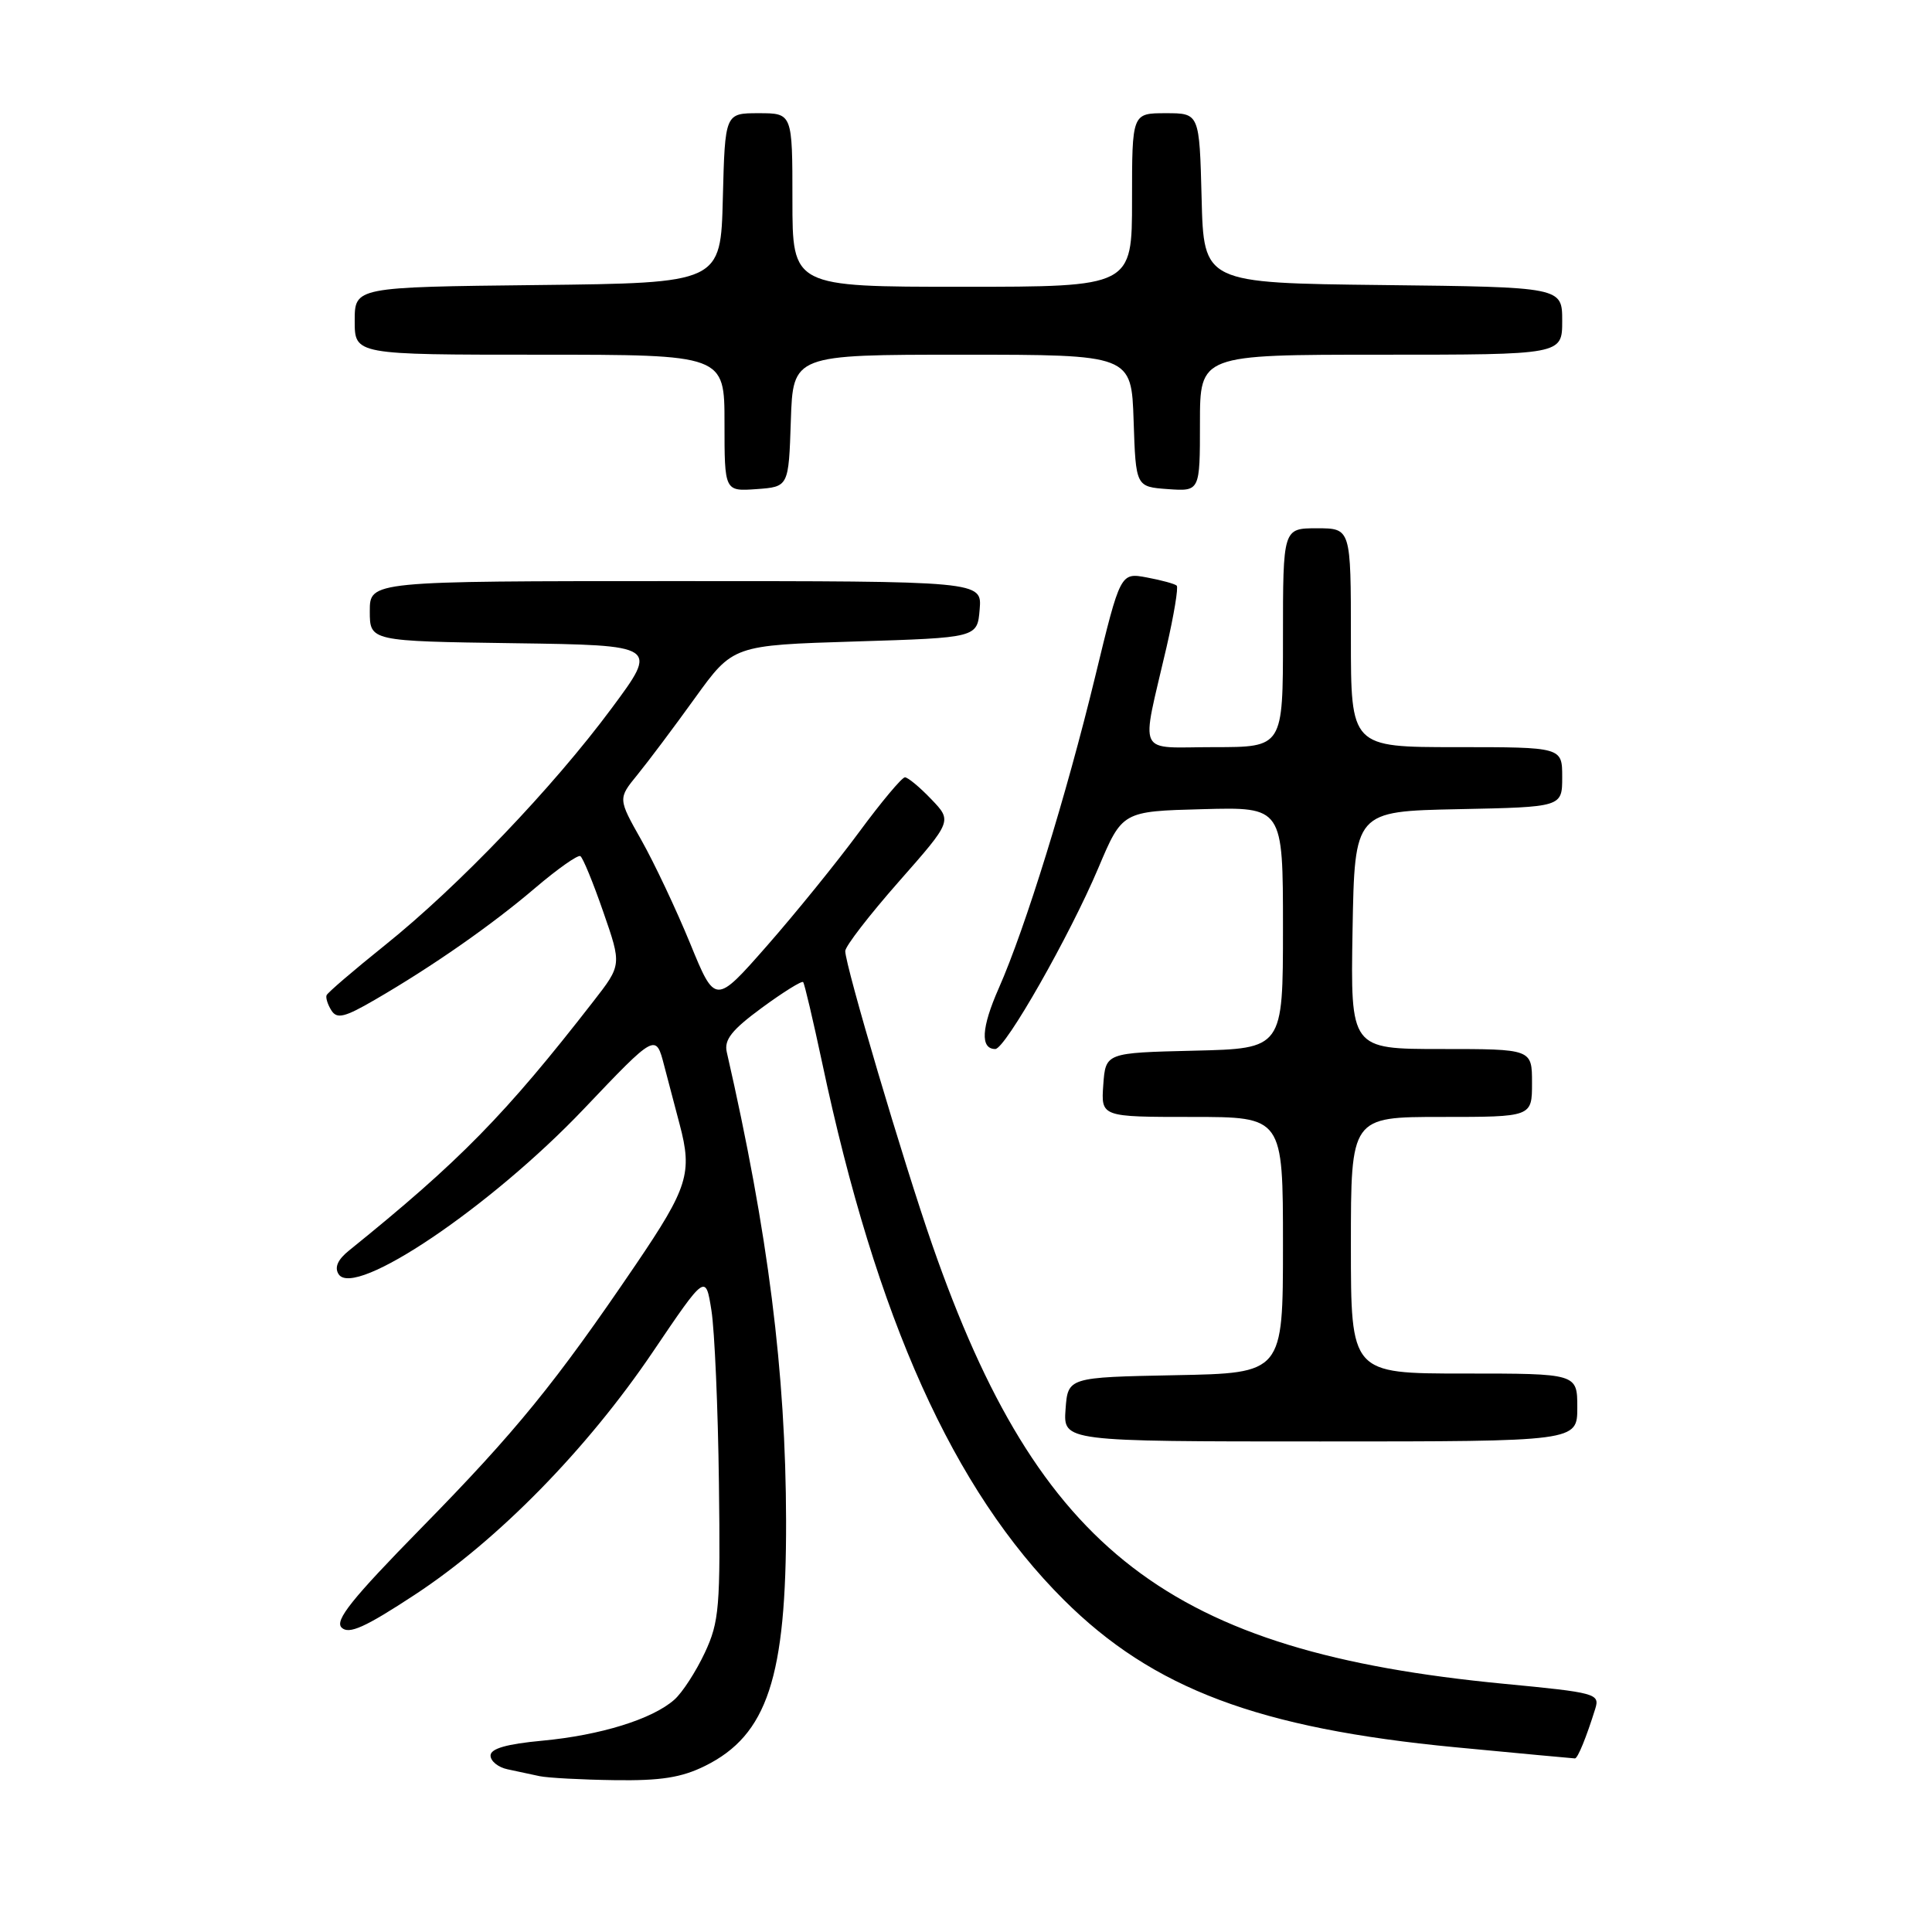 <?xml version="1.0" encoding="UTF-8" standalone="no"?>
<!DOCTYPE svg PUBLIC "-//W3C//DTD SVG 1.1//EN" "http://www.w3.org/Graphics/SVG/1.1/DTD/svg11.dtd" >
<svg xmlns="http://www.w3.org/2000/svg" xmlns:xlink="http://www.w3.org/1999/xlink" version="1.1" viewBox="0 0 256 256">
 <g >
 <path fill="currentColor"
d=" M 93.43 233.99 C 101.68 229.90 104.20 222.26 104.16 201.50 C 104.12 181.84 101.79 163.40 96.30 139.40 C 95.93 137.77 96.97 136.46 100.96 133.53 C 103.78 131.46 106.24 129.93 106.42 130.13 C 106.60 130.33 107.73 135.15 108.94 140.82 C 116.13 174.77 126.32 197.41 140.97 212.00 C 152.78 223.76 166.75 229.02 192.83 231.52 C 201.35 232.33 208.49 233.00 208.69 233.00 C 209.06 233.00 210.21 230.18 211.38 226.42 C 212.00 224.42 211.49 224.28 199.26 223.11 C 154.92 218.85 137.69 205.62 123.54 164.98 C 119.72 154.01 112.00 127.94 112.00 126.02 C 112.00 125.39 115.19 121.26 119.09 116.83 C 126.17 108.79 126.17 108.79 123.40 105.90 C 121.87 104.30 120.30 103.00 119.91 103.00 C 119.51 103.00 116.78 106.26 113.84 110.25 C 110.91 114.23 105.41 121.01 101.64 125.31 C 94.77 133.13 94.77 133.13 91.44 124.99 C 89.60 120.51 86.70 114.36 84.99 111.33 C 81.88 105.82 81.88 105.82 84.46 102.66 C 85.88 100.92 89.31 96.35 92.08 92.50 C 97.13 85.50 97.13 85.50 113.31 85.00 C 129.50 84.50 129.50 84.50 129.81 80.75 C 130.12 77.00 130.12 77.00 89.56 77.00 C 49.00 77.00 49.00 77.00 49.00 80.98 C 49.00 84.96 49.00 84.96 68.12 85.23 C 87.24 85.50 87.24 85.50 81.06 93.83 C 73.28 104.33 60.72 117.46 51.00 125.25 C 46.88 128.56 43.39 131.54 43.27 131.88 C 43.14 132.22 43.43 133.13 43.92 133.90 C 44.65 135.05 45.68 134.80 49.65 132.49 C 57.34 128.03 65.19 122.55 70.96 117.62 C 73.90 115.12 76.57 113.24 76.90 113.44 C 77.24 113.65 78.60 116.97 79.94 120.84 C 82.38 127.86 82.38 127.86 78.63 132.68 C 66.95 147.71 60.92 153.86 46.26 165.69 C 44.75 166.90 44.29 167.94 44.87 168.84 C 46.96 172.10 65.02 159.92 77.37 146.93 C 86.90 136.91 86.90 136.91 88.01 141.21 C 88.63 143.57 89.55 147.07 90.06 149.00 C 91.77 155.43 91.16 157.37 84.25 167.56 C 73.59 183.26 68.39 189.66 55.80 202.49 C 46.60 211.88 44.31 214.74 45.27 215.67 C 46.23 216.60 48.37 215.64 54.95 211.32 C 65.97 204.09 77.77 192.05 86.50 179.14 C 93.50 168.79 93.50 168.79 94.27 173.65 C 94.69 176.32 95.14 186.60 95.26 196.50 C 95.47 212.96 95.31 214.89 93.39 219.00 C 92.23 221.47 90.42 224.28 89.35 225.22 C 86.44 227.80 79.56 229.93 71.86 230.65 C 67.12 231.09 65.00 231.70 65.00 232.62 C 65.00 233.36 66.01 234.18 67.25 234.44 C 68.49 234.71 70.40 235.11 71.50 235.35 C 72.60 235.58 77.07 235.82 81.43 235.88 C 87.55 235.97 90.30 235.54 93.43 233.99 Z  M 209.00 186.50 C 209.00 182.00 209.00 182.00 194.00 182.00 C 179.00 182.00 179.00 182.00 179.00 165.00 C 179.00 148.00 179.00 148.00 191.00 148.00 C 203.00 148.00 203.00 148.00 203.00 143.50 C 203.00 139.00 203.00 139.00 190.97 139.00 C 178.95 139.00 178.95 139.00 179.22 123.25 C 179.50 107.50 179.50 107.50 193.25 107.22 C 207.00 106.94 207.00 106.94 207.00 102.97 C 207.00 99.00 207.00 99.00 193.00 99.00 C 179.00 99.00 179.00 99.00 179.00 84.50 C 179.00 70.00 179.00 70.00 174.50 70.00 C 170.00 70.00 170.00 70.00 170.00 84.50 C 170.00 99.00 170.00 99.00 160.89 99.00 C 150.44 99.00 151.16 100.52 154.57 85.76 C 155.55 81.50 156.16 77.83 155.92 77.60 C 155.69 77.37 153.92 76.88 151.98 76.52 C 148.46 75.86 148.46 75.86 145.11 89.68 C 141.29 105.43 135.87 122.96 132.34 130.95 C 130.03 136.17 129.87 139.00 131.88 139.00 C 133.20 139.00 141.74 123.99 145.54 115.00 C 148.71 107.50 148.71 107.50 159.35 107.22 C 170.00 106.93 170.00 106.93 170.00 122.93 C 170.00 138.94 170.00 138.94 158.25 139.22 C 146.50 139.50 146.50 139.50 146.19 143.75 C 145.89 148.00 145.89 148.00 157.94 148.00 C 170.00 148.00 170.00 148.00 170.00 164.97 C 170.00 181.95 170.00 181.95 155.75 182.22 C 141.50 182.50 141.50 182.50 141.19 186.75 C 140.89 191.00 140.89 191.00 174.94 191.00 C 209.00 191.00 209.00 191.00 209.00 186.50 Z  M 104.79 55.75 C 105.08 47.00 105.08 47.00 127.50 47.00 C 149.92 47.00 149.92 47.00 150.21 55.75 C 150.50 64.50 150.50 64.50 154.75 64.81 C 159.00 65.11 159.00 65.11 159.00 56.06 C 159.00 47.00 159.00 47.00 183.00 47.00 C 207.00 47.00 207.00 47.00 207.00 42.52 C 207.00 38.04 207.00 38.04 183.25 37.77 C 159.50 37.50 159.50 37.50 159.22 26.25 C 158.93 15.00 158.93 15.00 154.47 15.00 C 150.00 15.00 150.00 15.00 150.00 26.50 C 150.00 38.00 150.00 38.00 127.50 38.00 C 105.00 38.00 105.00 38.00 105.00 26.50 C 105.00 15.00 105.00 15.00 100.53 15.00 C 96.07 15.00 96.07 15.00 95.78 26.25 C 95.50 37.50 95.50 37.50 71.25 37.77 C 47.00 38.04 47.00 38.04 47.00 42.52 C 47.00 47.00 47.00 47.00 71.50 47.00 C 96.00 47.00 96.00 47.00 96.00 56.06 C 96.00 65.11 96.00 65.11 100.25 64.81 C 104.50 64.50 104.50 64.50 104.79 55.75 Z "/>
</g>
</svg>